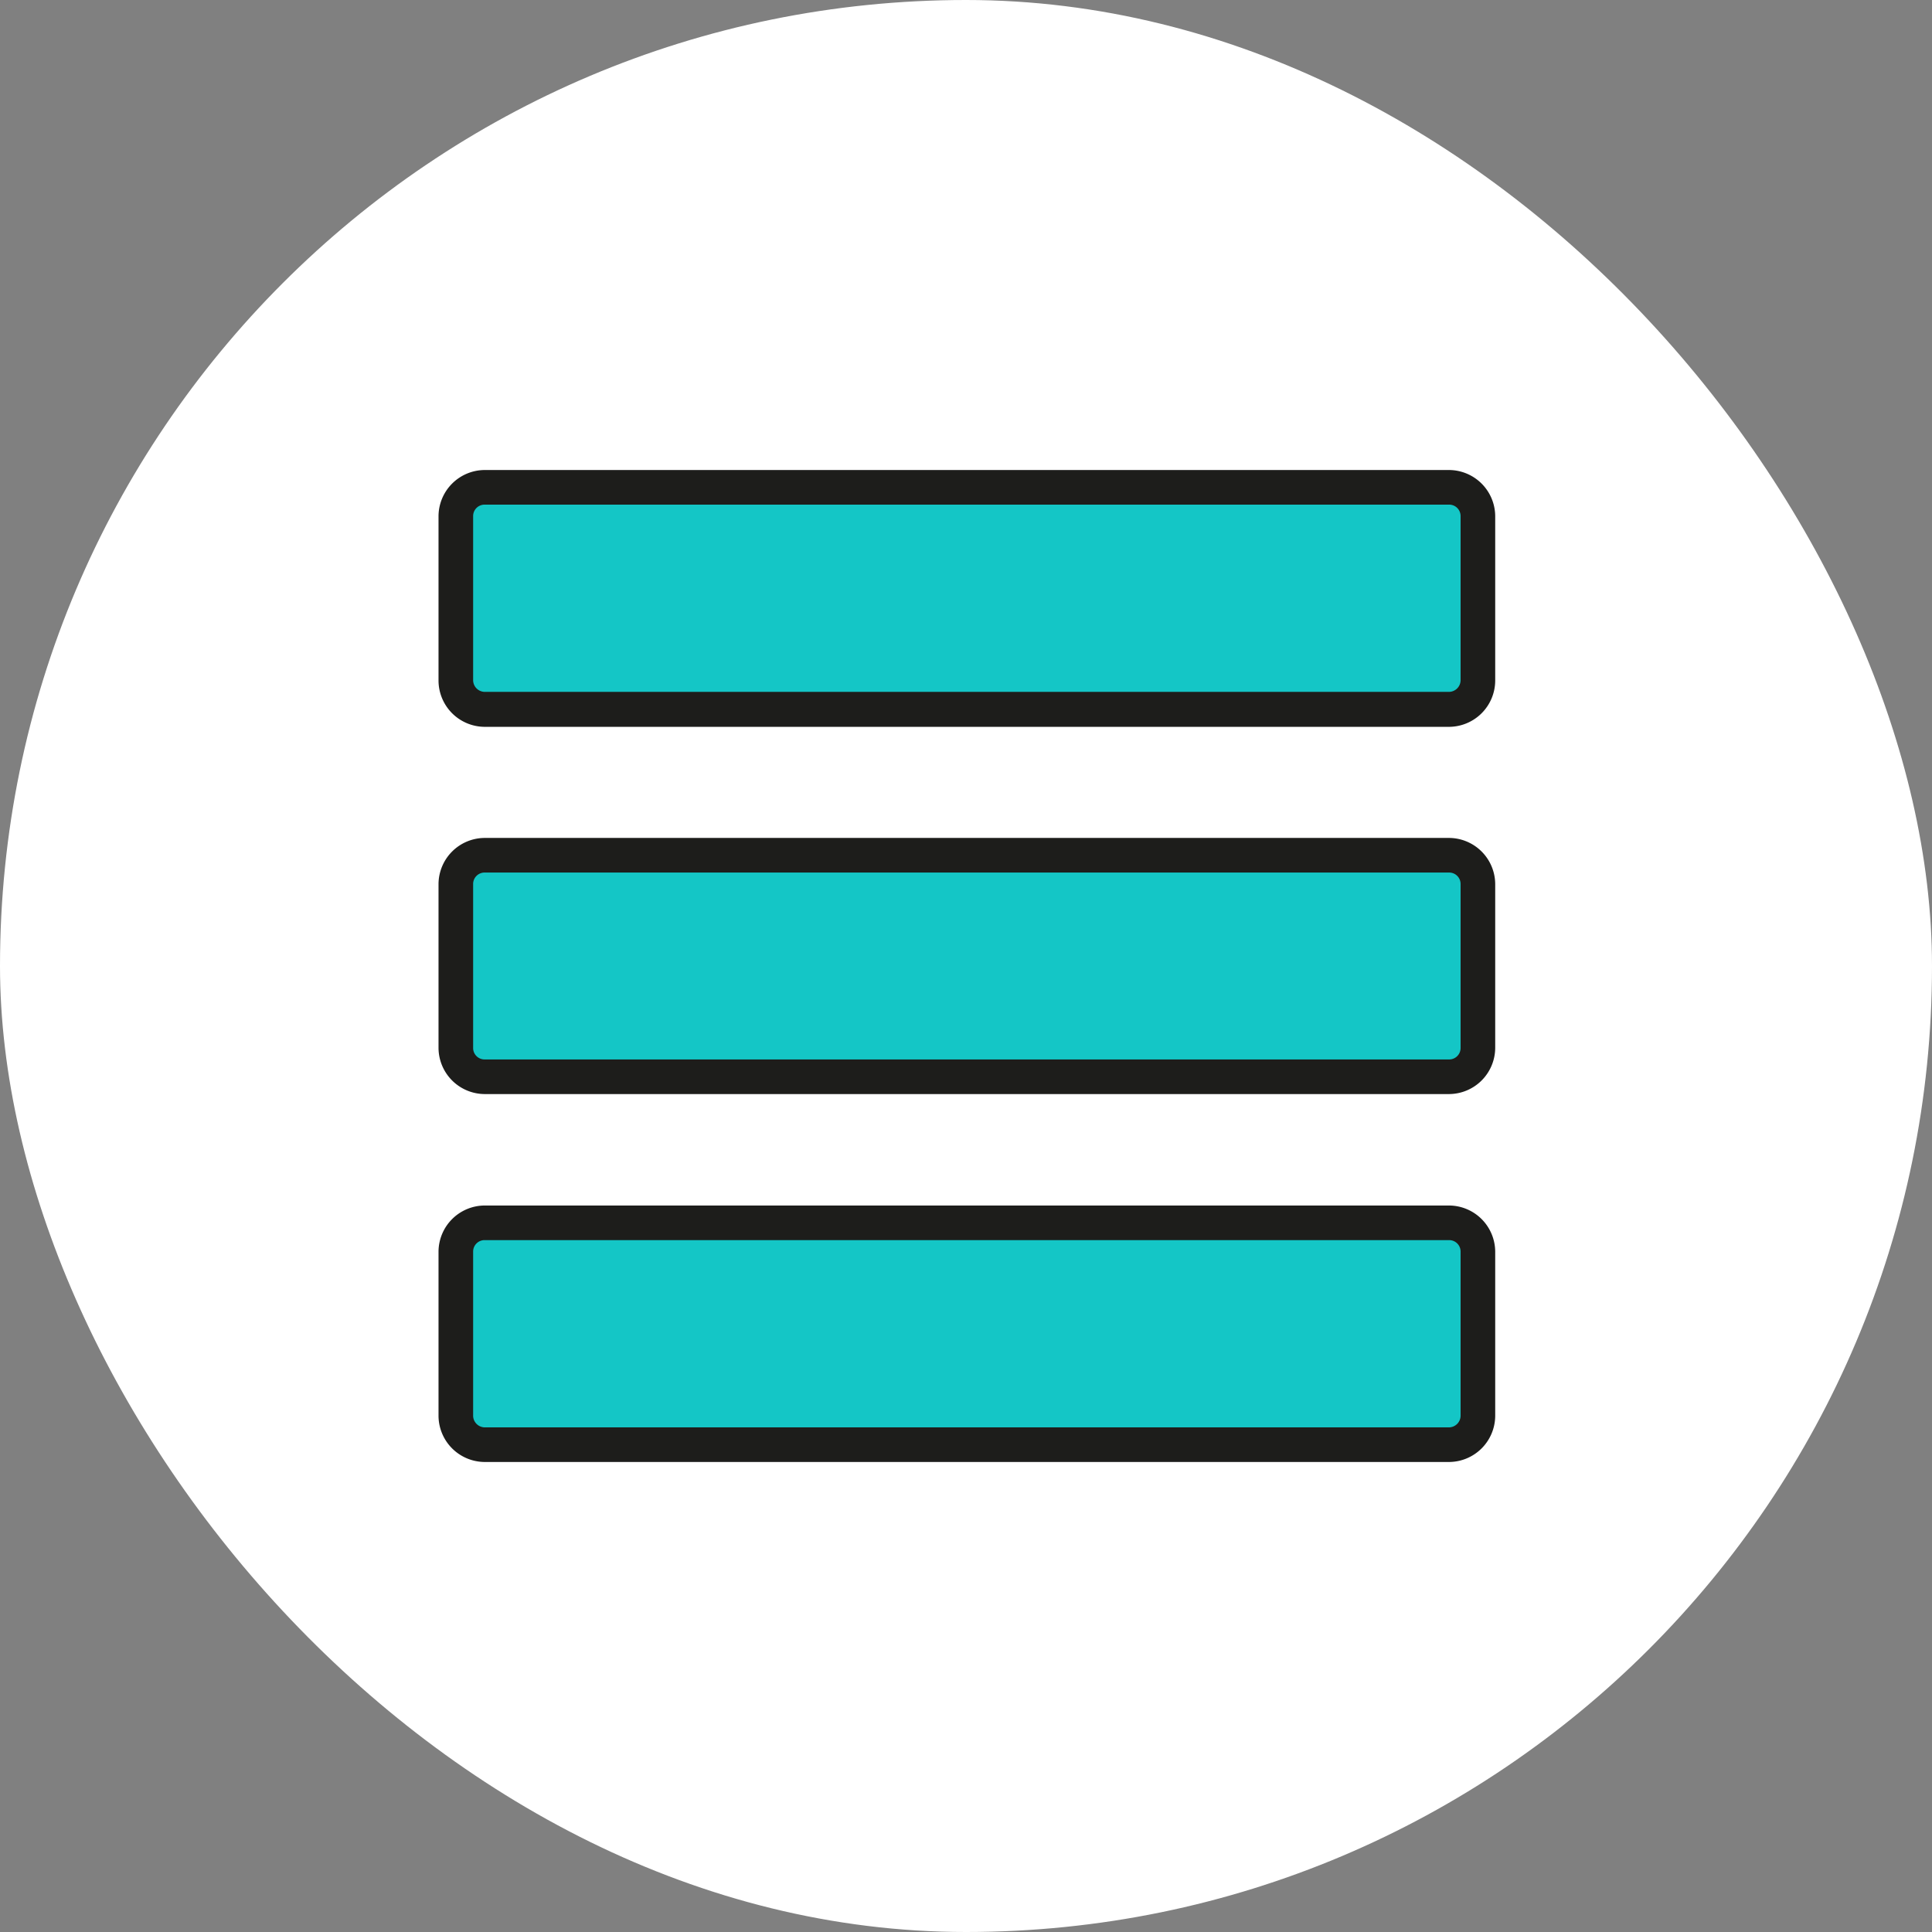 <svg xmlns="http://www.w3.org/2000/svg" viewBox="0 0 55.82 55.82"><rect x="0" y="0" width="55.82" height="55.82" fill="#808080" stroke="none"/><defs><style>.cls-1{fill:#fff;}.cls-2{fill:#14c6c6;}.cls-3{fill:#1d1d1b;}</style></defs><title>OTOBOTO divided to screens16-33</title><g id="bar"><rect class="cls-1" width="55.82" height="55.82" rx="27.91" ry="27.91"/><rect class="cls-2" x="13.12" y="14.08" width="29.58" height="6.4" rx="0.83" ry="0.83"/><path class="cls-3" d="M41.87,14.58a.33.33,0,0,1,.33.33v4.75a.34.34,0,0,1-.33.33H14a.34.34,0,0,1-.33-.33V14.91a.33.33,0,0,1,.33-.33H41.87m0-1H14a1.34,1.34,0,0,0-1.33,1.33v4.75A1.34,1.34,0,0,0,14,21H41.87a1.34,1.34,0,0,0,1.33-1.33V14.91a1.34,1.34,0,0,0-1.33-1.33Z"/><rect class="cls-2" x="13.12" y="24.71" width="29.58" height="6.4" rx="0.83" ry="0.83"/><path class="cls-3" d="M41.87,25.21a.33.33,0,0,1,.33.33v4.74a.33.33,0,0,1-.33.33H14a.33.33,0,0,1-.33-.33V25.54a.33.33,0,0,1,.33-.33H41.87m0-1H14a1.34,1.34,0,0,0-1.33,1.33v4.74A1.34,1.34,0,0,0,14,31.61H41.87a1.34,1.34,0,0,0,1.33-1.33V25.54a1.34,1.34,0,0,0-1.33-1.33Z"/><rect class="cls-2" x="13.12" y="35.33" width="29.58" height="6.4" rx="0.83" ry="0.83"/><path class="cls-3" d="M41.87,35.83a.33.33,0,0,1,.33.33v4.75a.34.34,0,0,1-.33.33H14a.34.34,0,0,1-.33-.33V36.16a.33.33,0,0,1,.33-.33H41.87m0-1H14a1.34,1.34,0,0,0-1.33,1.33v4.75A1.34,1.34,0,0,0,14,42.24H41.87a1.34,1.34,0,0,0,1.33-1.33V36.16a1.34,1.34,0,0,0-1.33-1.33Z"/></g></svg>